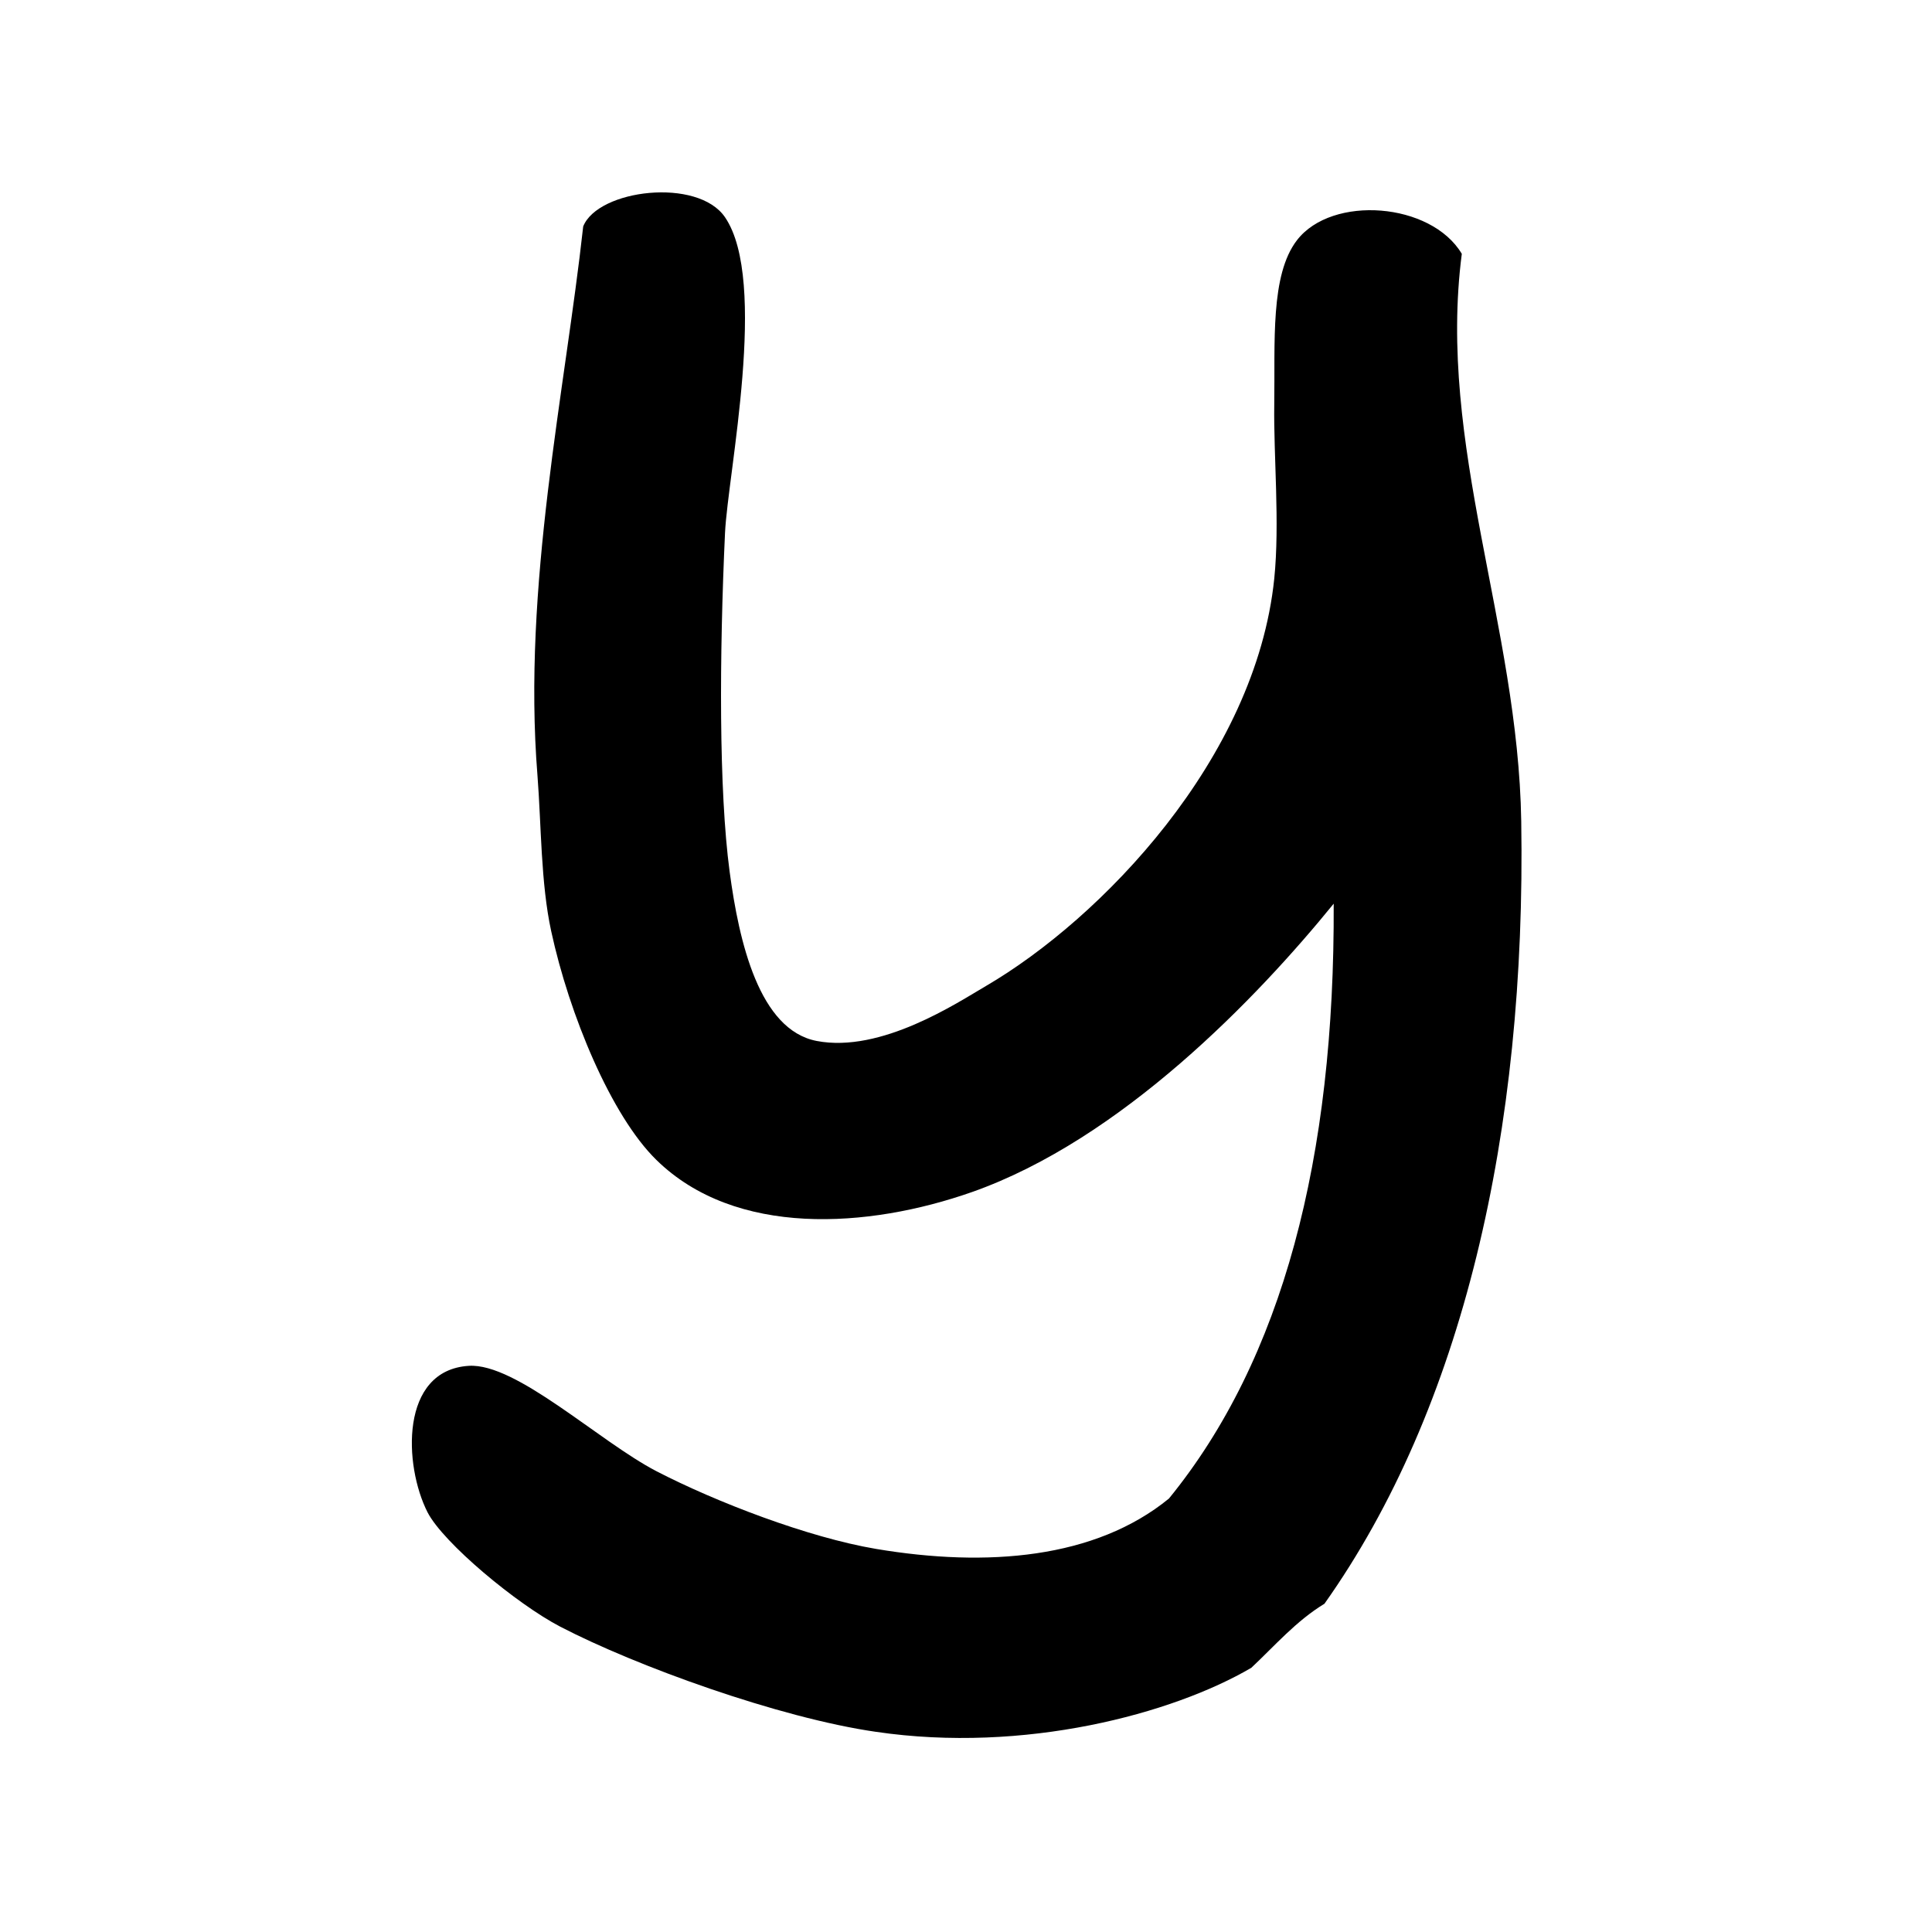 <?xml version="1.0" encoding="utf-8"?>
<!-- Generator: Adobe Illustrator 15.1.0, SVG Export Plug-In . SVG Version: 6.00 Build 0)  -->
<!DOCTYPE svg PUBLIC "-//W3C//DTD SVG 1.1//EN" "http://www.w3.org/Graphics/SVG/1.1/DTD/svg11.dtd">
<svg version="1.1" id="Layer_1" xmlns="http://www.w3.org/2000/svg" xmlns:xlink="http://www.w3.org/1999/xlink" x="0px" y="0px"
	 width="1000px" height="1000px" viewBox="0 0 1000 1000" enable-background="new 0 0 1000 1000" xml:space="preserve">
<g>
	<path fill-rule="evenodd" clip-rule="evenodd" d="M756.625,131.375c-12.797,98.77,29.145,192.066,30.766,293.727
		c2.621,160.879-30.301,303.984-101.855,404.992c-14.727,8.945-25.676,21.742-37.859,33.156
		c-40.863,23.902-117.43,44.41-194.227,33.152c-50.27-7.246-124.289-34.078-163.461-54.434
		c-22.512-11.723-60.527-43.332-68.699-59.219c-12.336-24.211-14.418-73.555,21.359-75.793
		c24.594-1.543,67.312,39.016,97.074,54.516c30.996,16.035,78.57,34.309,113.727,40.246c57.445,9.637,113.422,5.09,151.59-26.062
		c58.828-72.168,85.895-176.219,85.277-307.914c-39.555,48.691-109.875,121.977-187.133,149.234
		c-53.973,18.969-122.598,23.441-163.461-16.617c-23.441-22.938-45.105-75.254-54.438-118.43
		c-5.395-24.906-5.086-54.629-7.094-80.535c-7.863-98,14.344-199.395,23.672-284.207c7.711-19.199,59.293-25.445,73.402-4.742
		c22.516,32.961,1.465,132.695,0,163.422c-2.93,63.227-3.238,133.16,2.391,175.297c4.859,36.508,15.344,81.922,45.031,87.629
		c33.387,6.438,72.863-19.816,87.59-28.414c59.445-34.695,139.637-117.469,149.273-210.84c2.93-28.801-0.387-63.883,0-89.98
		c0.465-32.23-2.16-67.238,11.797-85.277C689.469,100.84,740.664,104.656,756.625,131.375z"/>
</g>
</svg>
